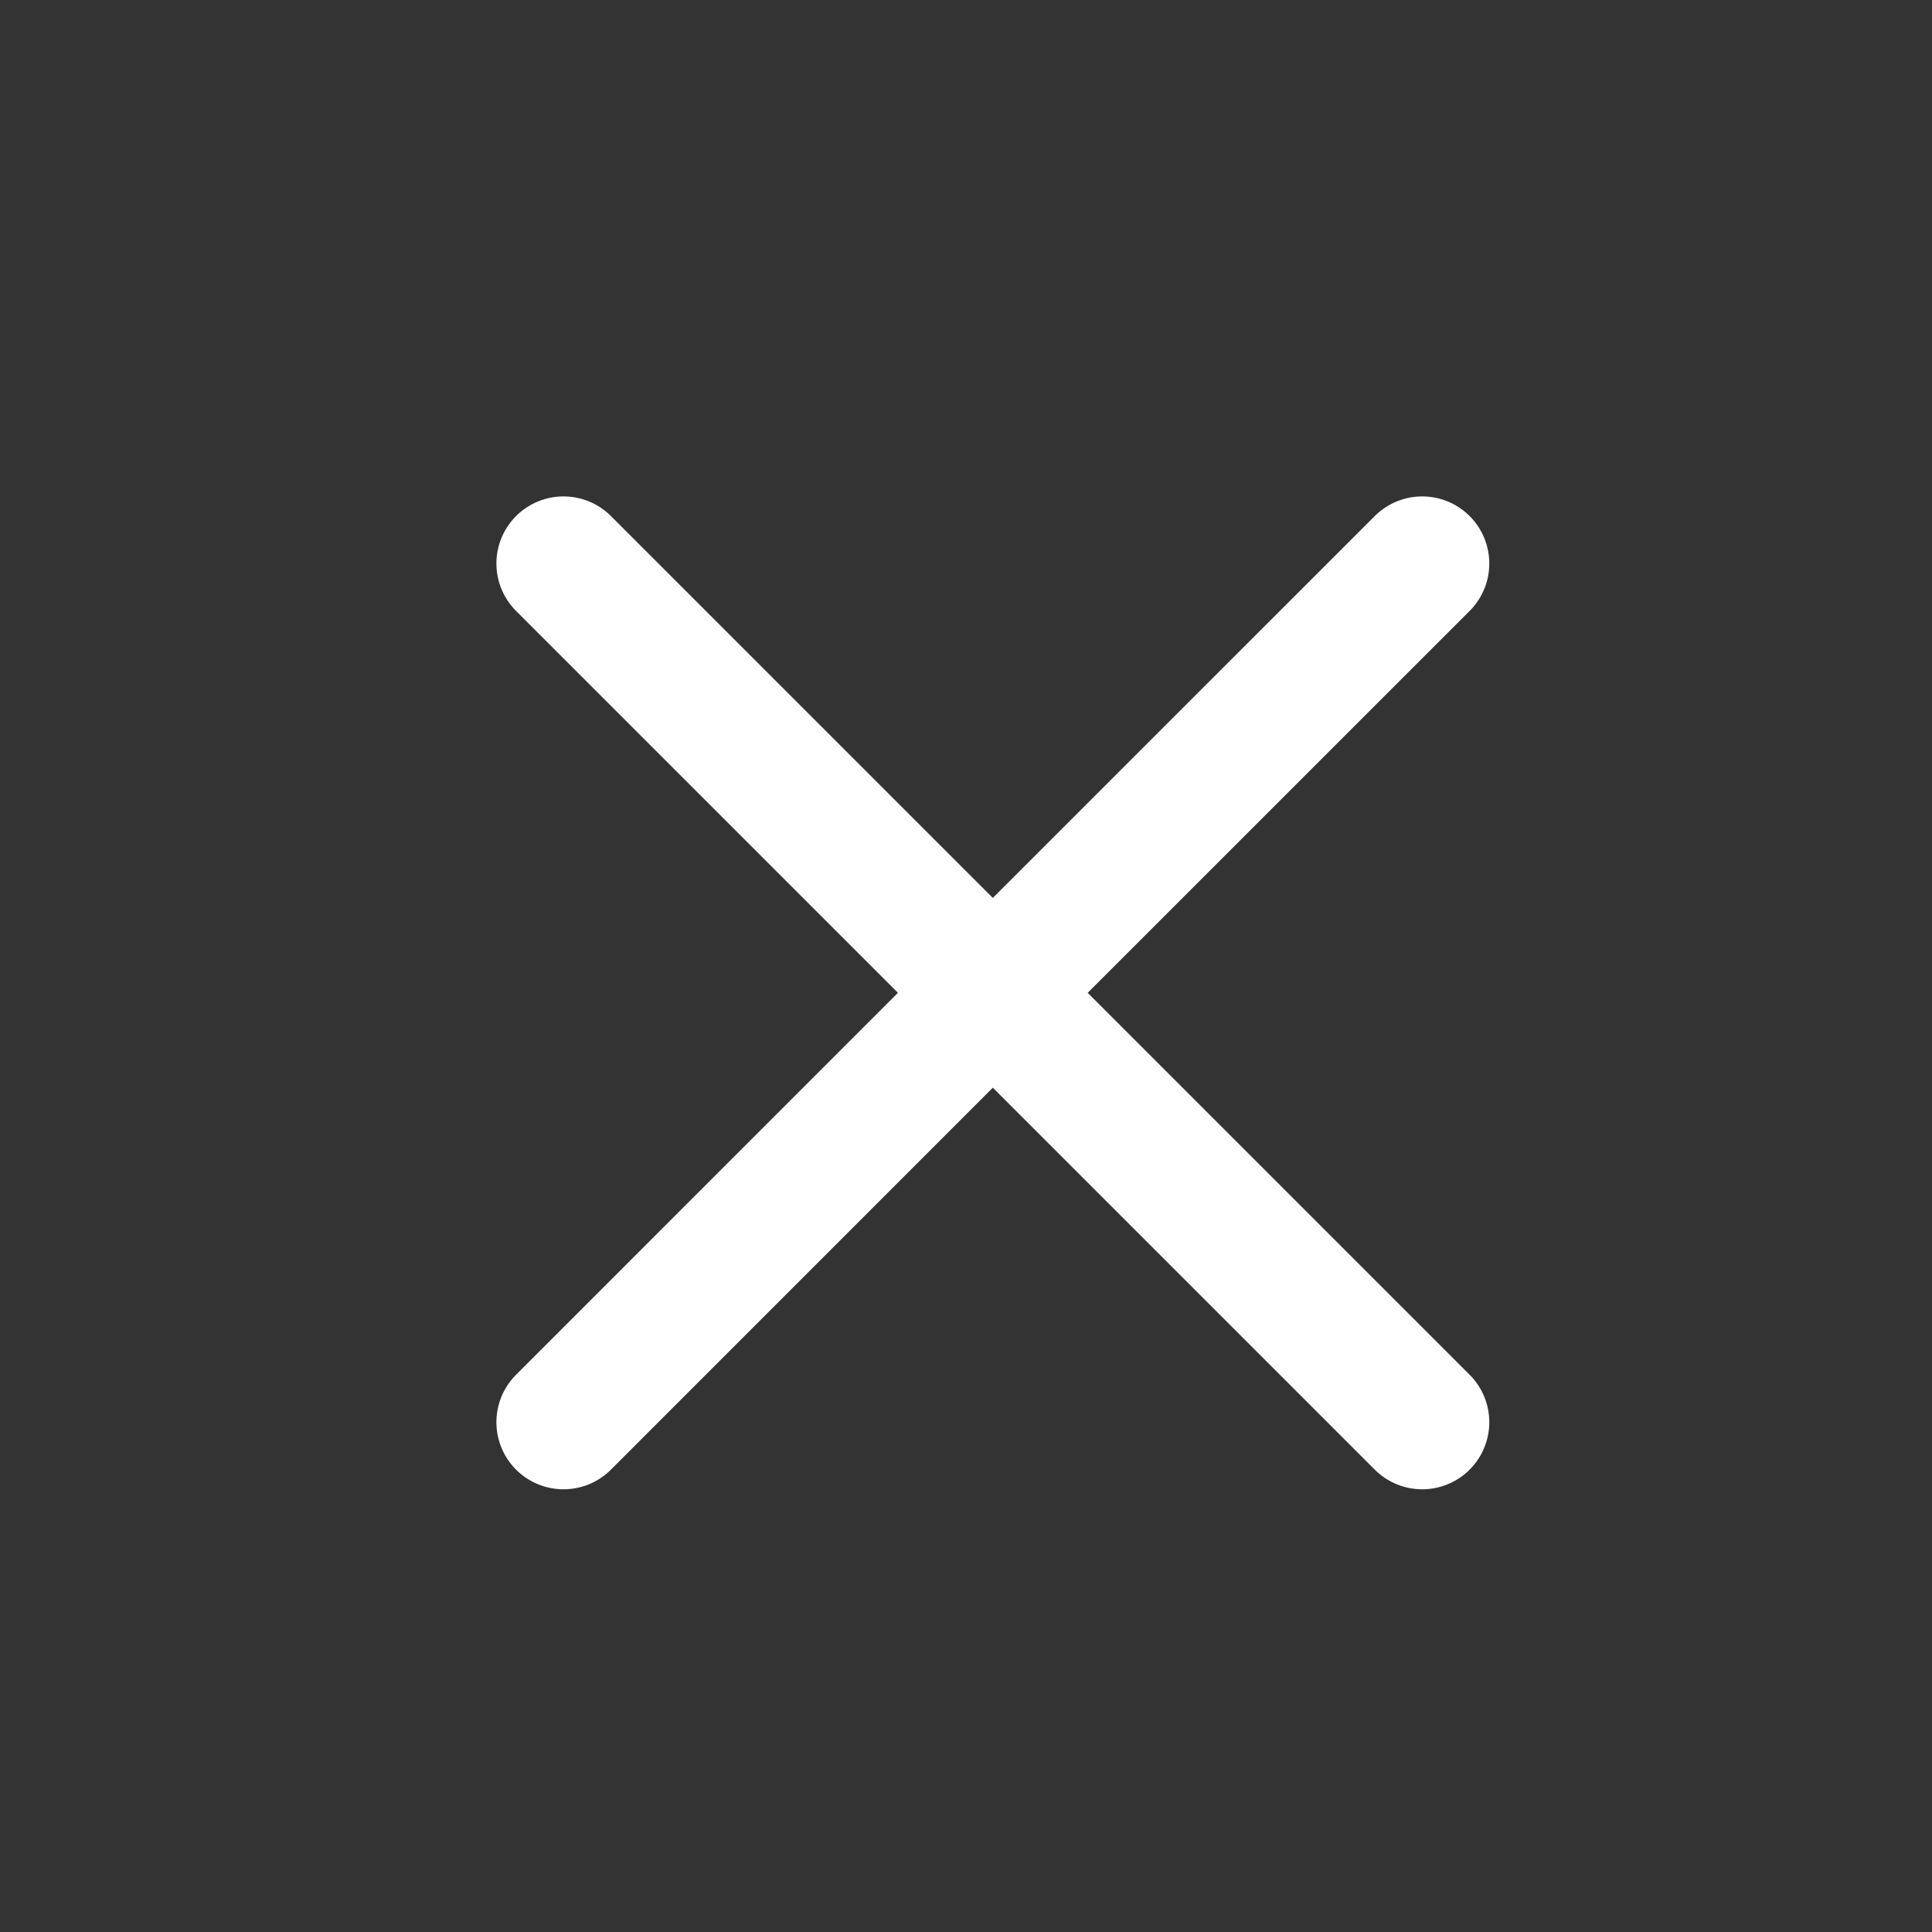 <svg width="24" height="24" viewBox="0 0 24 24" fill="none" xmlns="http://www.w3.org/2000/svg">
<rect x="0" y="0" width="24" height="24" fill="#333333" stroke="none"/>
<path d="M7 17.667L12.333 12.333L17.667 7M7 7L17.667 17.667" stroke="white" stroke-width="1.667" stroke-linecap="round" stroke-linejoin="round"/>
</svg>
